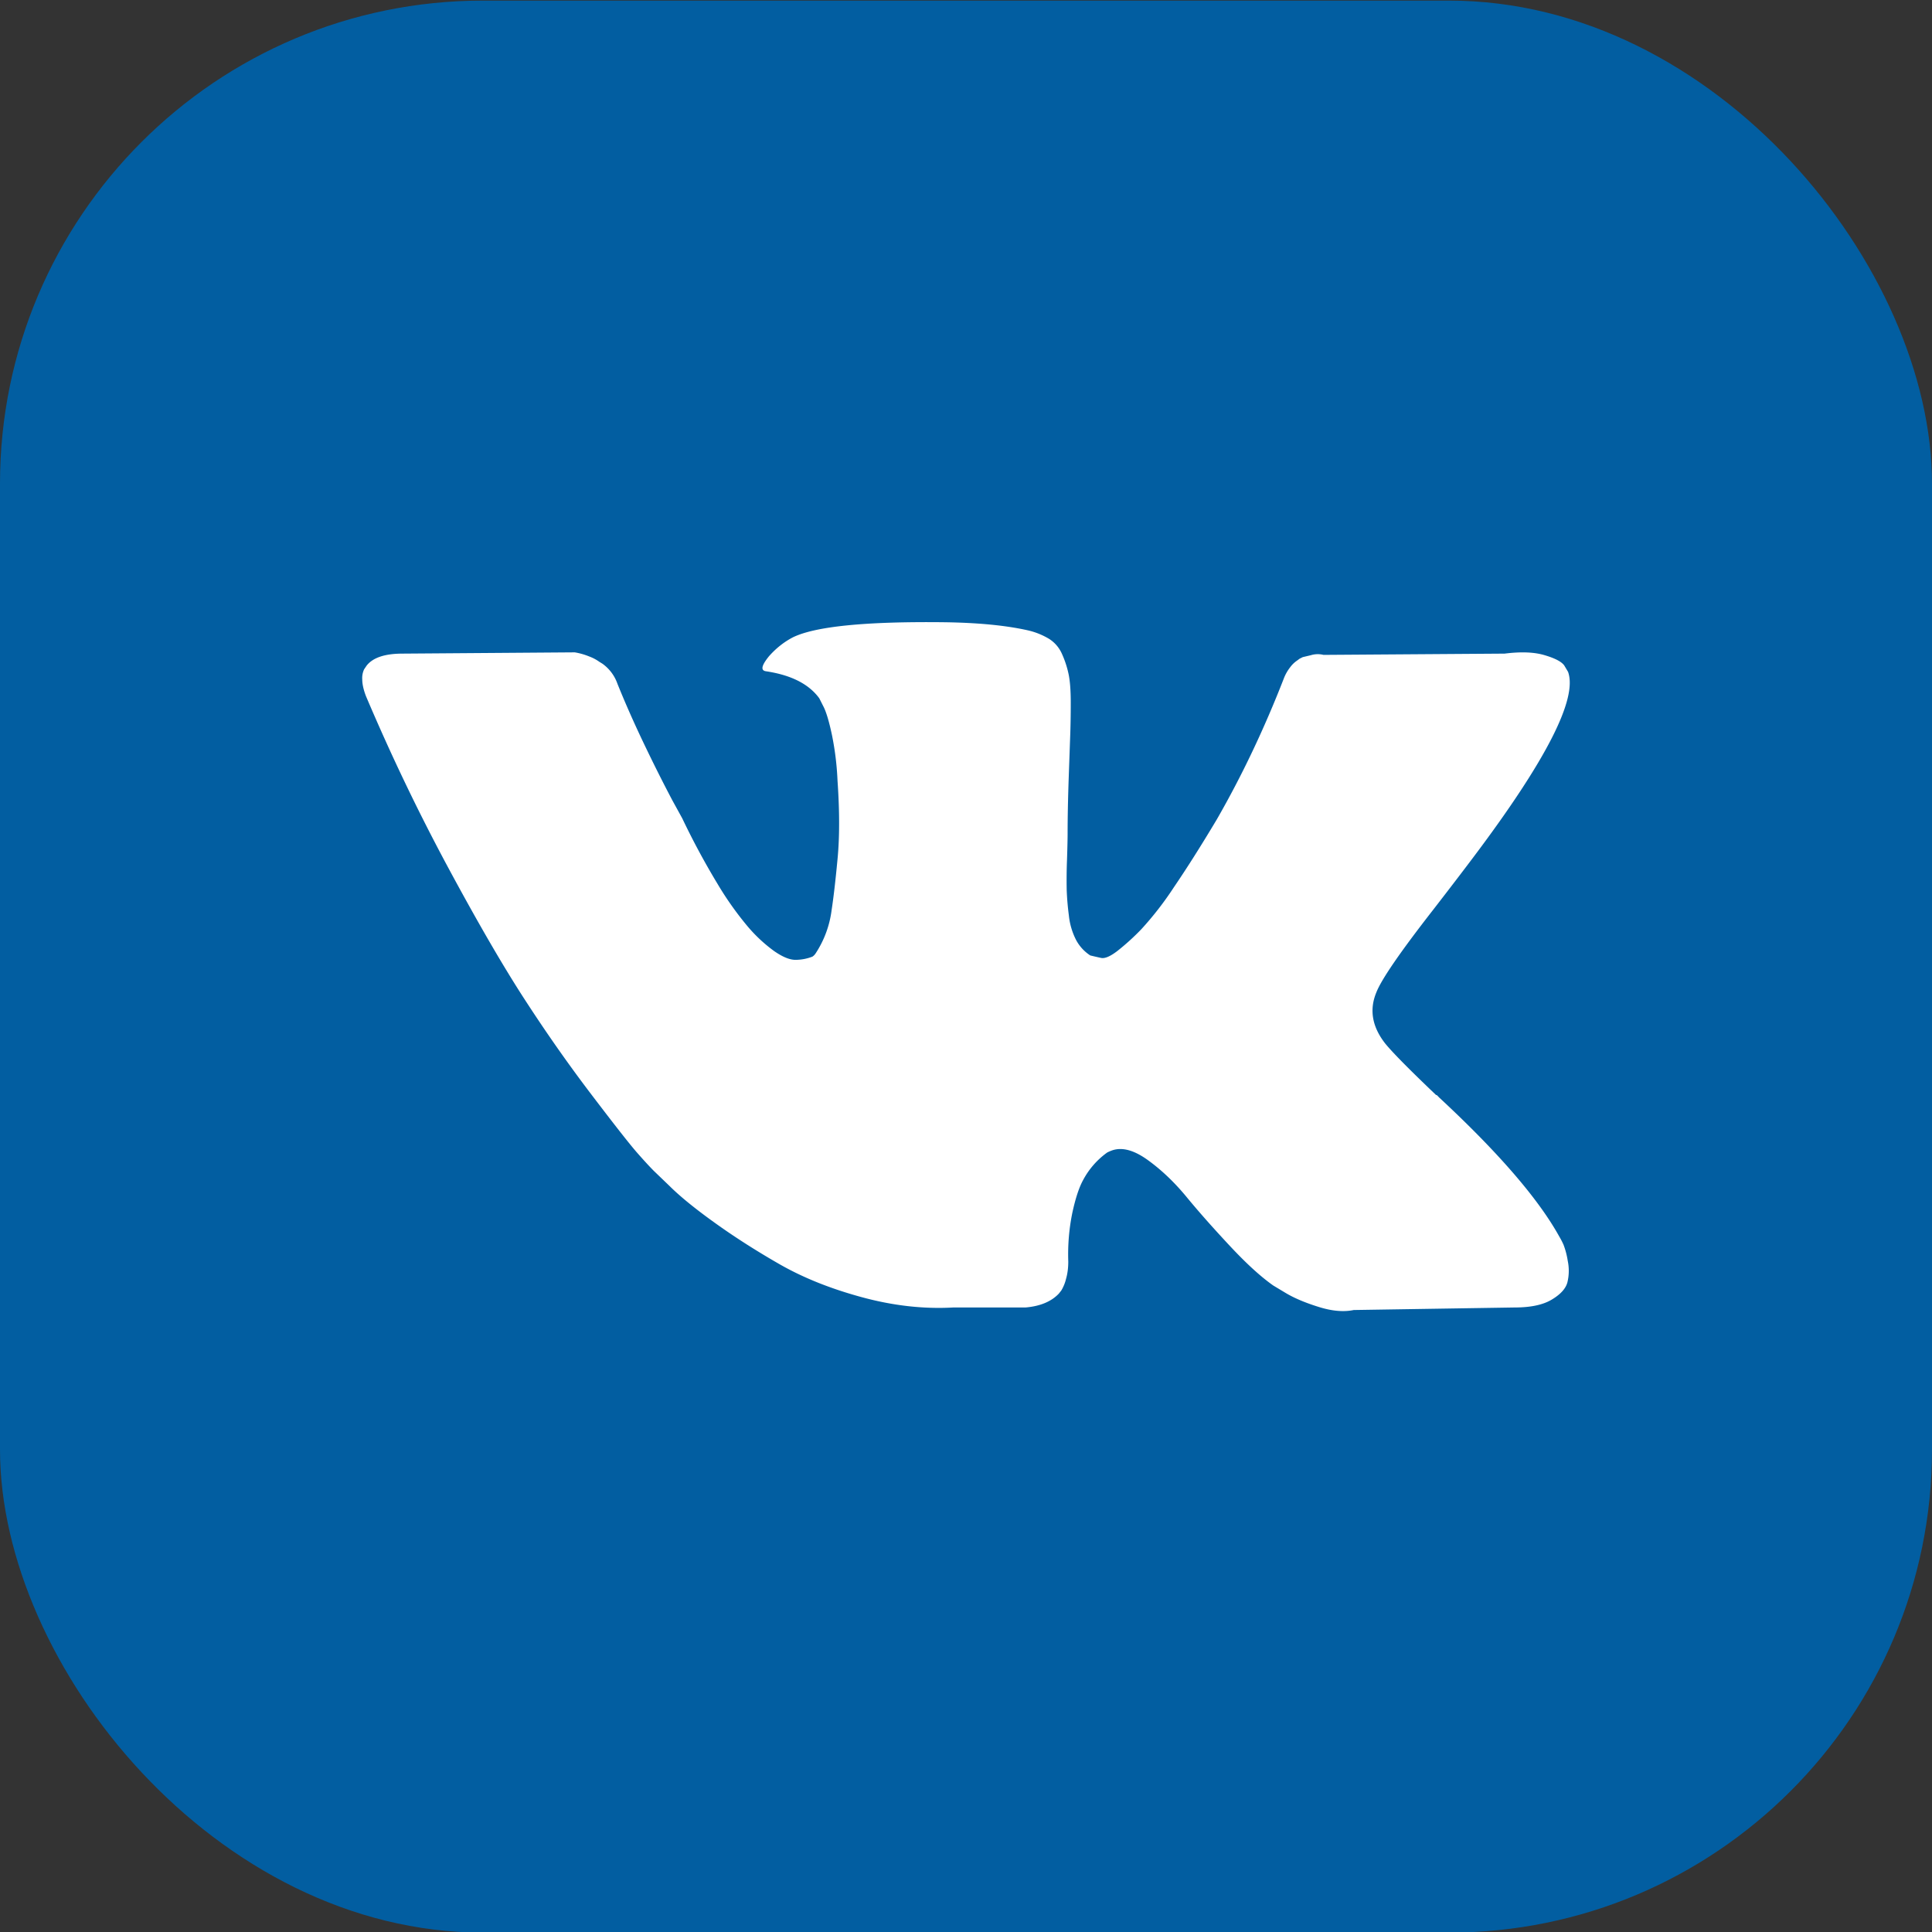 <svg width="32" height="32" viewBox="0 0 32 32" fill="none" xmlns="http://www.w3.org/2000/svg"><rect x="0" y="0" width="32" height="32" fill="#333333" stroke="none"/><g clip-path="url(#a)"><rect y=".01" width="32" height="32" rx="8" fill="#025EA1"/><path d="M25.894 20.61a1.36 1.36 0 0 0-.068-.13c-.347-.626-1.01-1.393-1.989-2.302l-.02-.021-.01-.01-.011-.01h-.01c-.445-.424-.726-.709-.844-.855-.216-.277-.264-.558-.146-.843.083-.215.396-.67.937-1.364.285-.368.51-.663.677-.885 1.201-1.597 1.722-2.617 1.562-3.062l-.062-.104c-.042-.062-.15-.12-.323-.171-.174-.053-.396-.061-.666-.027l-3 .021a.389.389 0 0 0-.208.005l-.135.032-.052.026-.042.031a.463.463 0 0 0-.114.11.716.716 0 0 0-.104.182c-.327.84-.698 1.62-1.114 2.343-.257.43-.493.803-.709 1.12a5.391 5.391 0 0 1-.541.697 3.918 3.918 0 0 1-.396.359c-.118.09-.208.128-.27.114a8.237 8.237 0 0 1-.178-.041.693.693 0 0 1-.234-.255 1.142 1.142 0 0 1-.12-.406 4.452 4.452 0 0 1-.036-.422 8.704 8.704 0 0 1 .005-.5c.007-.215.01-.361.01-.438 0-.263.006-.55.016-.859l.026-.734c.007-.18.01-.371.01-.572 0-.202-.012-.36-.036-.474a1.619 1.619 0 0 0-.109-.333.561.561 0 0 0-.213-.25 1.204 1.204 0 0 0-.35-.141c-.367-.083-.836-.128-1.405-.135-1.291-.014-2.121.07-2.489.25-.146.076-.278.18-.395.312-.125.153-.143.236-.053.25.417.062.712.211.885.448l.063.125c.049.09.097.25.146.479a4.8 4.8 0 0 1 .093.76c.035.507.035.94 0 1.301-.034.361-.067.643-.098.844a1.69 1.69 0 0 1-.266.718.181.181 0 0 1-.052.052.78.78 0 0 1-.281.053c-.098 0-.216-.05-.354-.146a2.497 2.497 0 0 1-.432-.401 5.357 5.357 0 0 1-.506-.714 12.467 12.467 0 0 1-.583-1.083l-.166-.302a25.92 25.92 0 0 1-.427-.848c-.18-.372-.34-.731-.48-1.078a.687.687 0 0 0-.249-.333l-.052-.032a.711.711 0 0 0-.167-.088 1.106 1.106 0 0 0-.24-.068l-2.852.021c-.292 0-.49.066-.594.198l-.042.062a.337.337 0 0 0-.031.167c0 .076.02.17.063.281.416.979.869 1.923 1.358 2.832.49.91.915 1.643 1.276 2.198.36.555.729 1.08 1.104 1.572.375.493.623.809.744.948.122.139.217.242.287.312l.26.25c.167.166.411.366.734.598.323.233.68.462 1.073.688.392.226.848.41 1.37.552.52.142 1.027.2 1.52.172h1.197c.243-.021.427-.098.552-.23l.041-.052a.688.688 0 0 0 .078-.192c.025-.087.037-.182.037-.286a3.428 3.428 0 0 1 .067-.807c.052-.24.111-.42.178-.542a1.328 1.328 0 0 1 .4-.458.675.675 0 0 1 .084-.036c.166-.056.362-.002.588.161.226.163.438.365.636.604.197.24.435.509.713.807.278.299.52.52.729.667l.208.125c.139.083.32.16.542.229.221.07.416.087.583.052l2.665-.042c.264 0 .469-.043.614-.13.146-.087.233-.183.26-.286a.806.806 0 0 0 .006-.355 1.308 1.308 0 0 0-.073-.276Z" fill="#fff"/></g><defs><clipPath id="a"><path fill="#fff" transform="translate(0 .01)" d="M0 0h32v32H0z"/></clipPath></defs></svg>